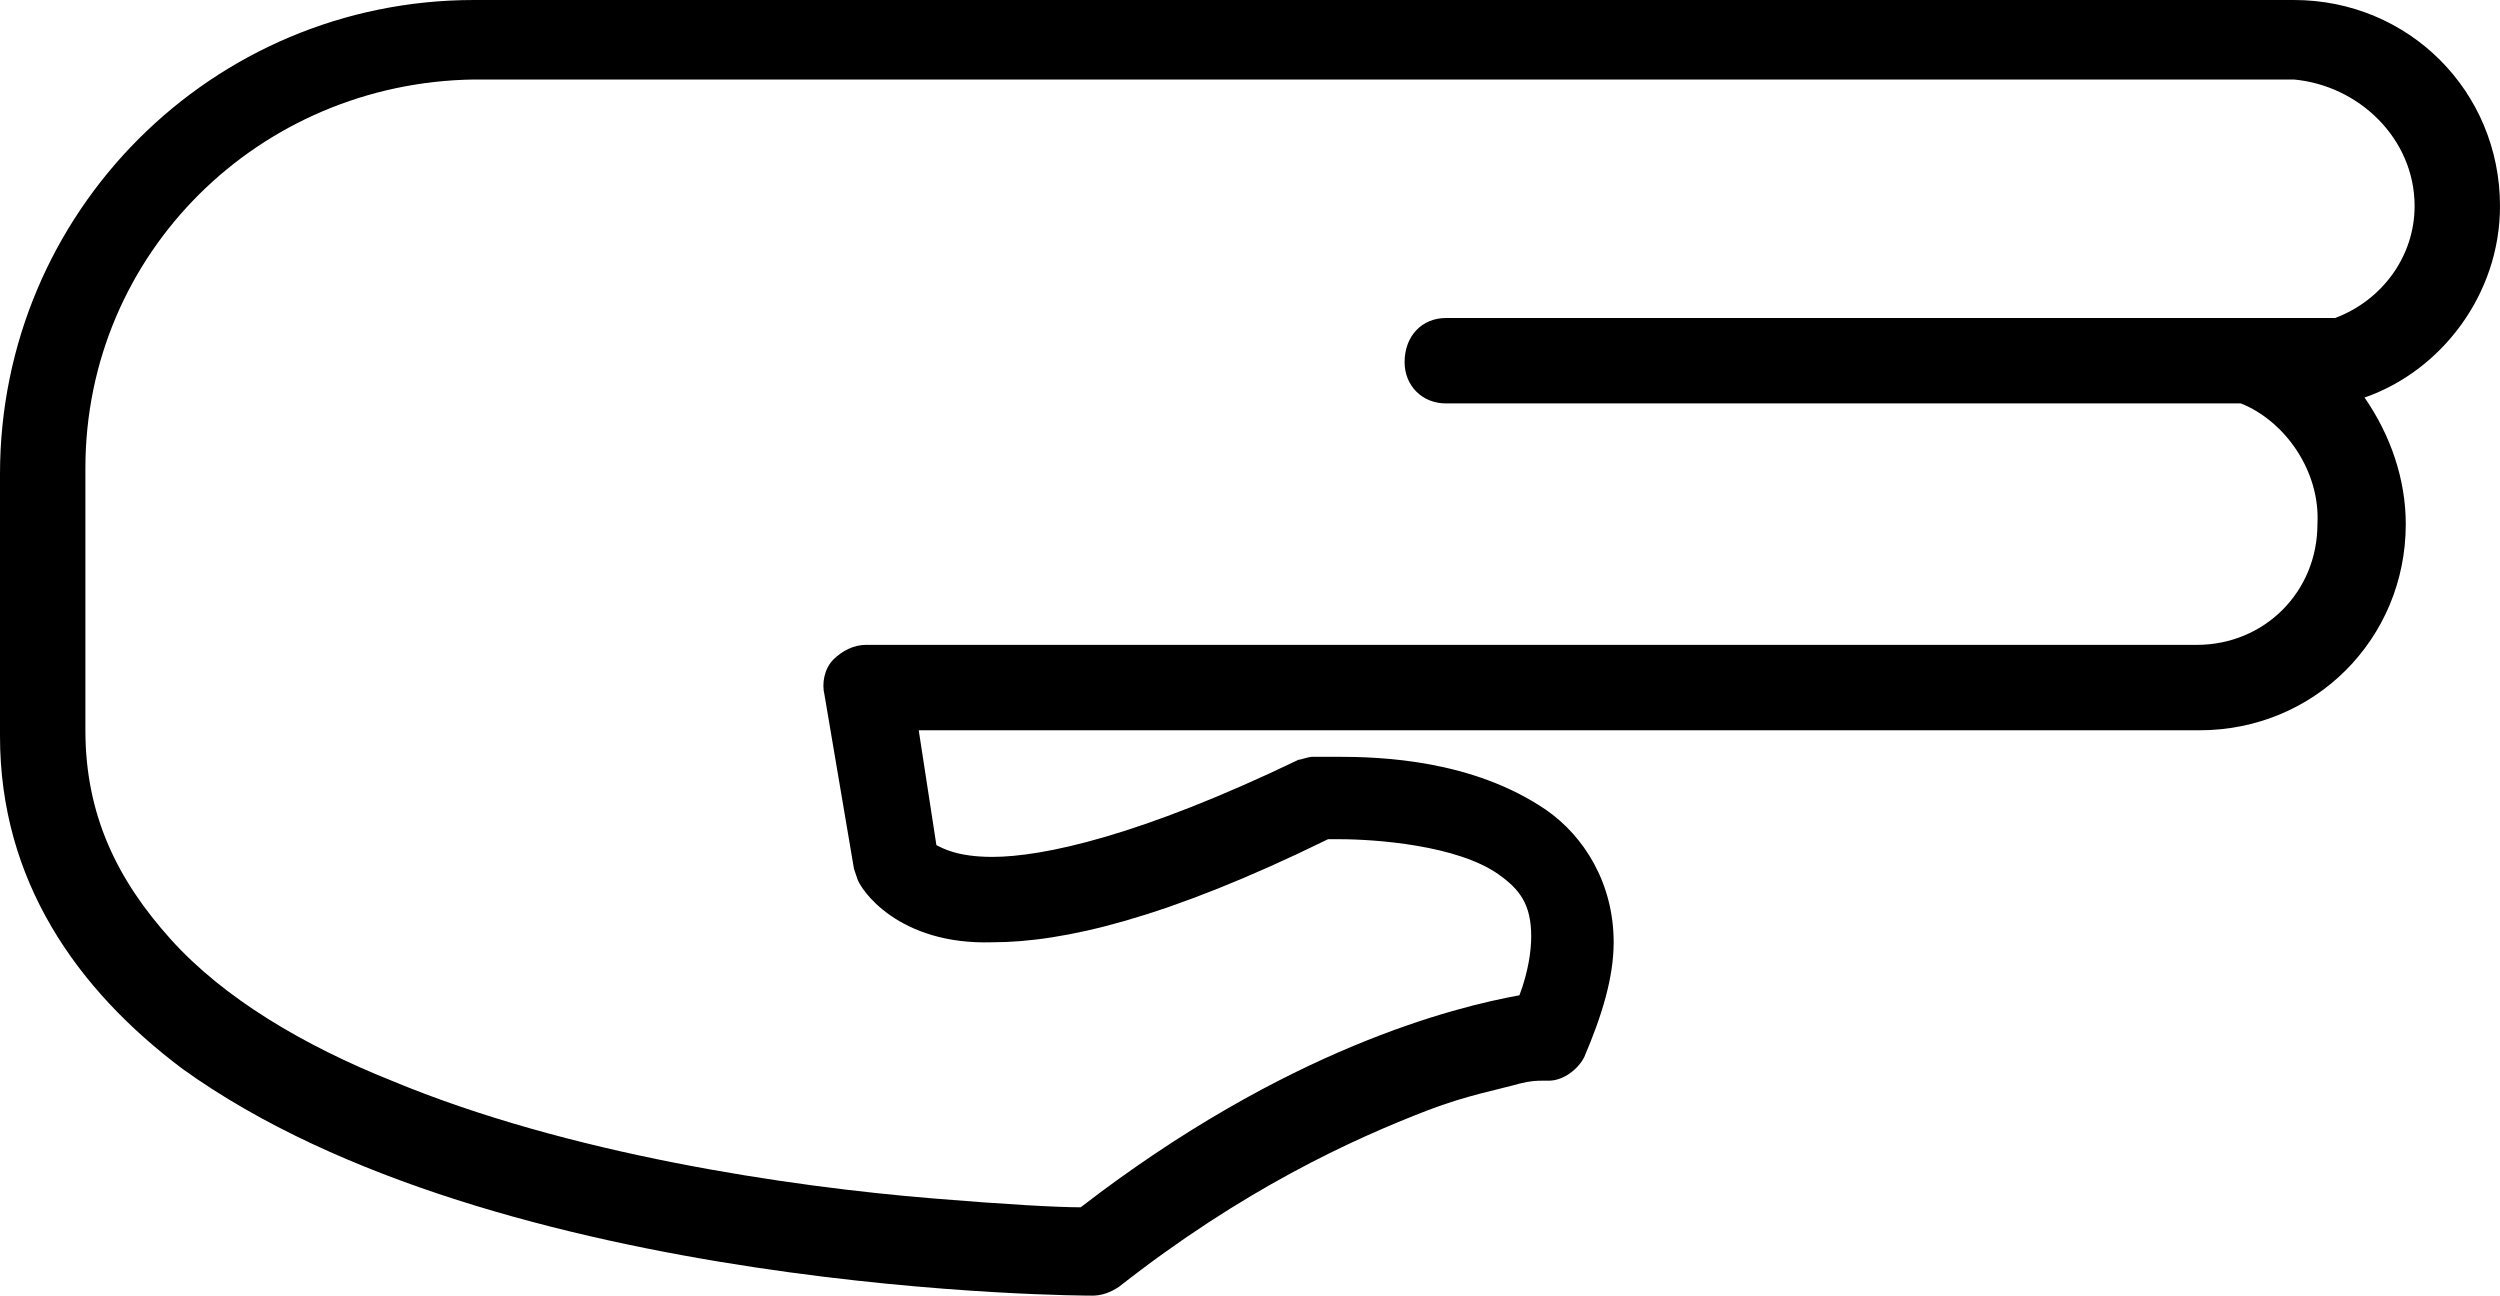 <?xml version="1.0" encoding="utf-8"?>
<!-- Generator: Adobe Illustrator 21.1.0, SVG Export Plug-In . SVG Version: 6.00 Build 0)  -->
<svg version="1.1" id="Layer_1" xmlns="http://www.w3.org/2000/svg" xmlns:xlink="http://www.w3.org/1999/xlink" x="0px" y="0px"
	 viewBox="0 0 84.9 44" style="enable-background:new 0 0 84.9 44;" xml:space="preserve">
<path d="M84.9,7c0-3.9-3.1-7-7-7H40.9c0,0,0,0,0,0H16.1C7.2,0,0,7.2,0,16.1v8.7c0,0.1,0,0.1,0,0.2c0,4.9,2.6,8.6,6.2,11.3
	C16.9,44,37,44,37.1,44h0c0.3,0,0.6-0.1,0.9-0.3c4.2-3.3,7.9-5,10.5-6c1.3-0.5,2.4-0.7,3.1-0.9c0.4-0.1,0.6-0.1,0.8-0.1
	c0.2,0,0.2,0,0.2,0c0.5,0,1-0.4,1.2-0.8c0.6-1.4,1-2.7,1-3.9c0-2-1-3.6-2.3-4.5c-2.5-1.7-5.6-1.8-7.1-1.8c-0.5,0-0.8,0-0.8,0
	c-0.2,0-0.4,0.1-0.5,0.1c-5.4,2.6-8.7,3.3-10.4,3.3c-1.2,0-1.7-0.3-1.9-0.4c0,0,0,0,0,0l-0.6-3.9h43.5c3.9,0,7-3.1,7-7
	c0-1.5-0.5-3-1.4-4.3C82.9,12.6,84.9,10,84.9,7z M79.3,10.8H49.1c-0.8,0-1.4,0.6-1.4,1.5c0,0.8,0.6,1.4,1.4,1.4h27
	c1.5,0.6,2.7,2.3,2.6,4.1c0,2.3-1.8,4.1-4.1,4.1H29.4c-0.4,0-0.8,0.2-1.1,0.5s-0.4,0.8-0.3,1.2l1,5.9l0.1,0.3
	c0.1,0.4,1.4,2.3,4.6,2.2c2.4,0,5.9-0.8,11.4-3.5c0.1,0,0.2,0,0.4,0c1.2,0,4,0.2,5.4,1.2c0.7,0.5,1.1,1,1.1,2.1c0,0.5-0.1,1.2-0.4,2
	c-2.2,0.4-7.9,1.8-14.9,7.2c-0.8,0-2.6-0.1-5-0.3c-4.9-0.4-12.4-1.5-18.4-4c-3-1.2-5.7-2.8-7.5-4.8c-1.8-2-2.9-4.2-2.9-7.1v-0.2
	v-8.7c0-7.3,5.9-13.1,13.2-13.2h19.6c0,0,0,0,0,0h42.2C80.1,2.9,82,4.7,82,7C82,8.7,80.9,10.2,79.3,10.8z"/>
</svg>
